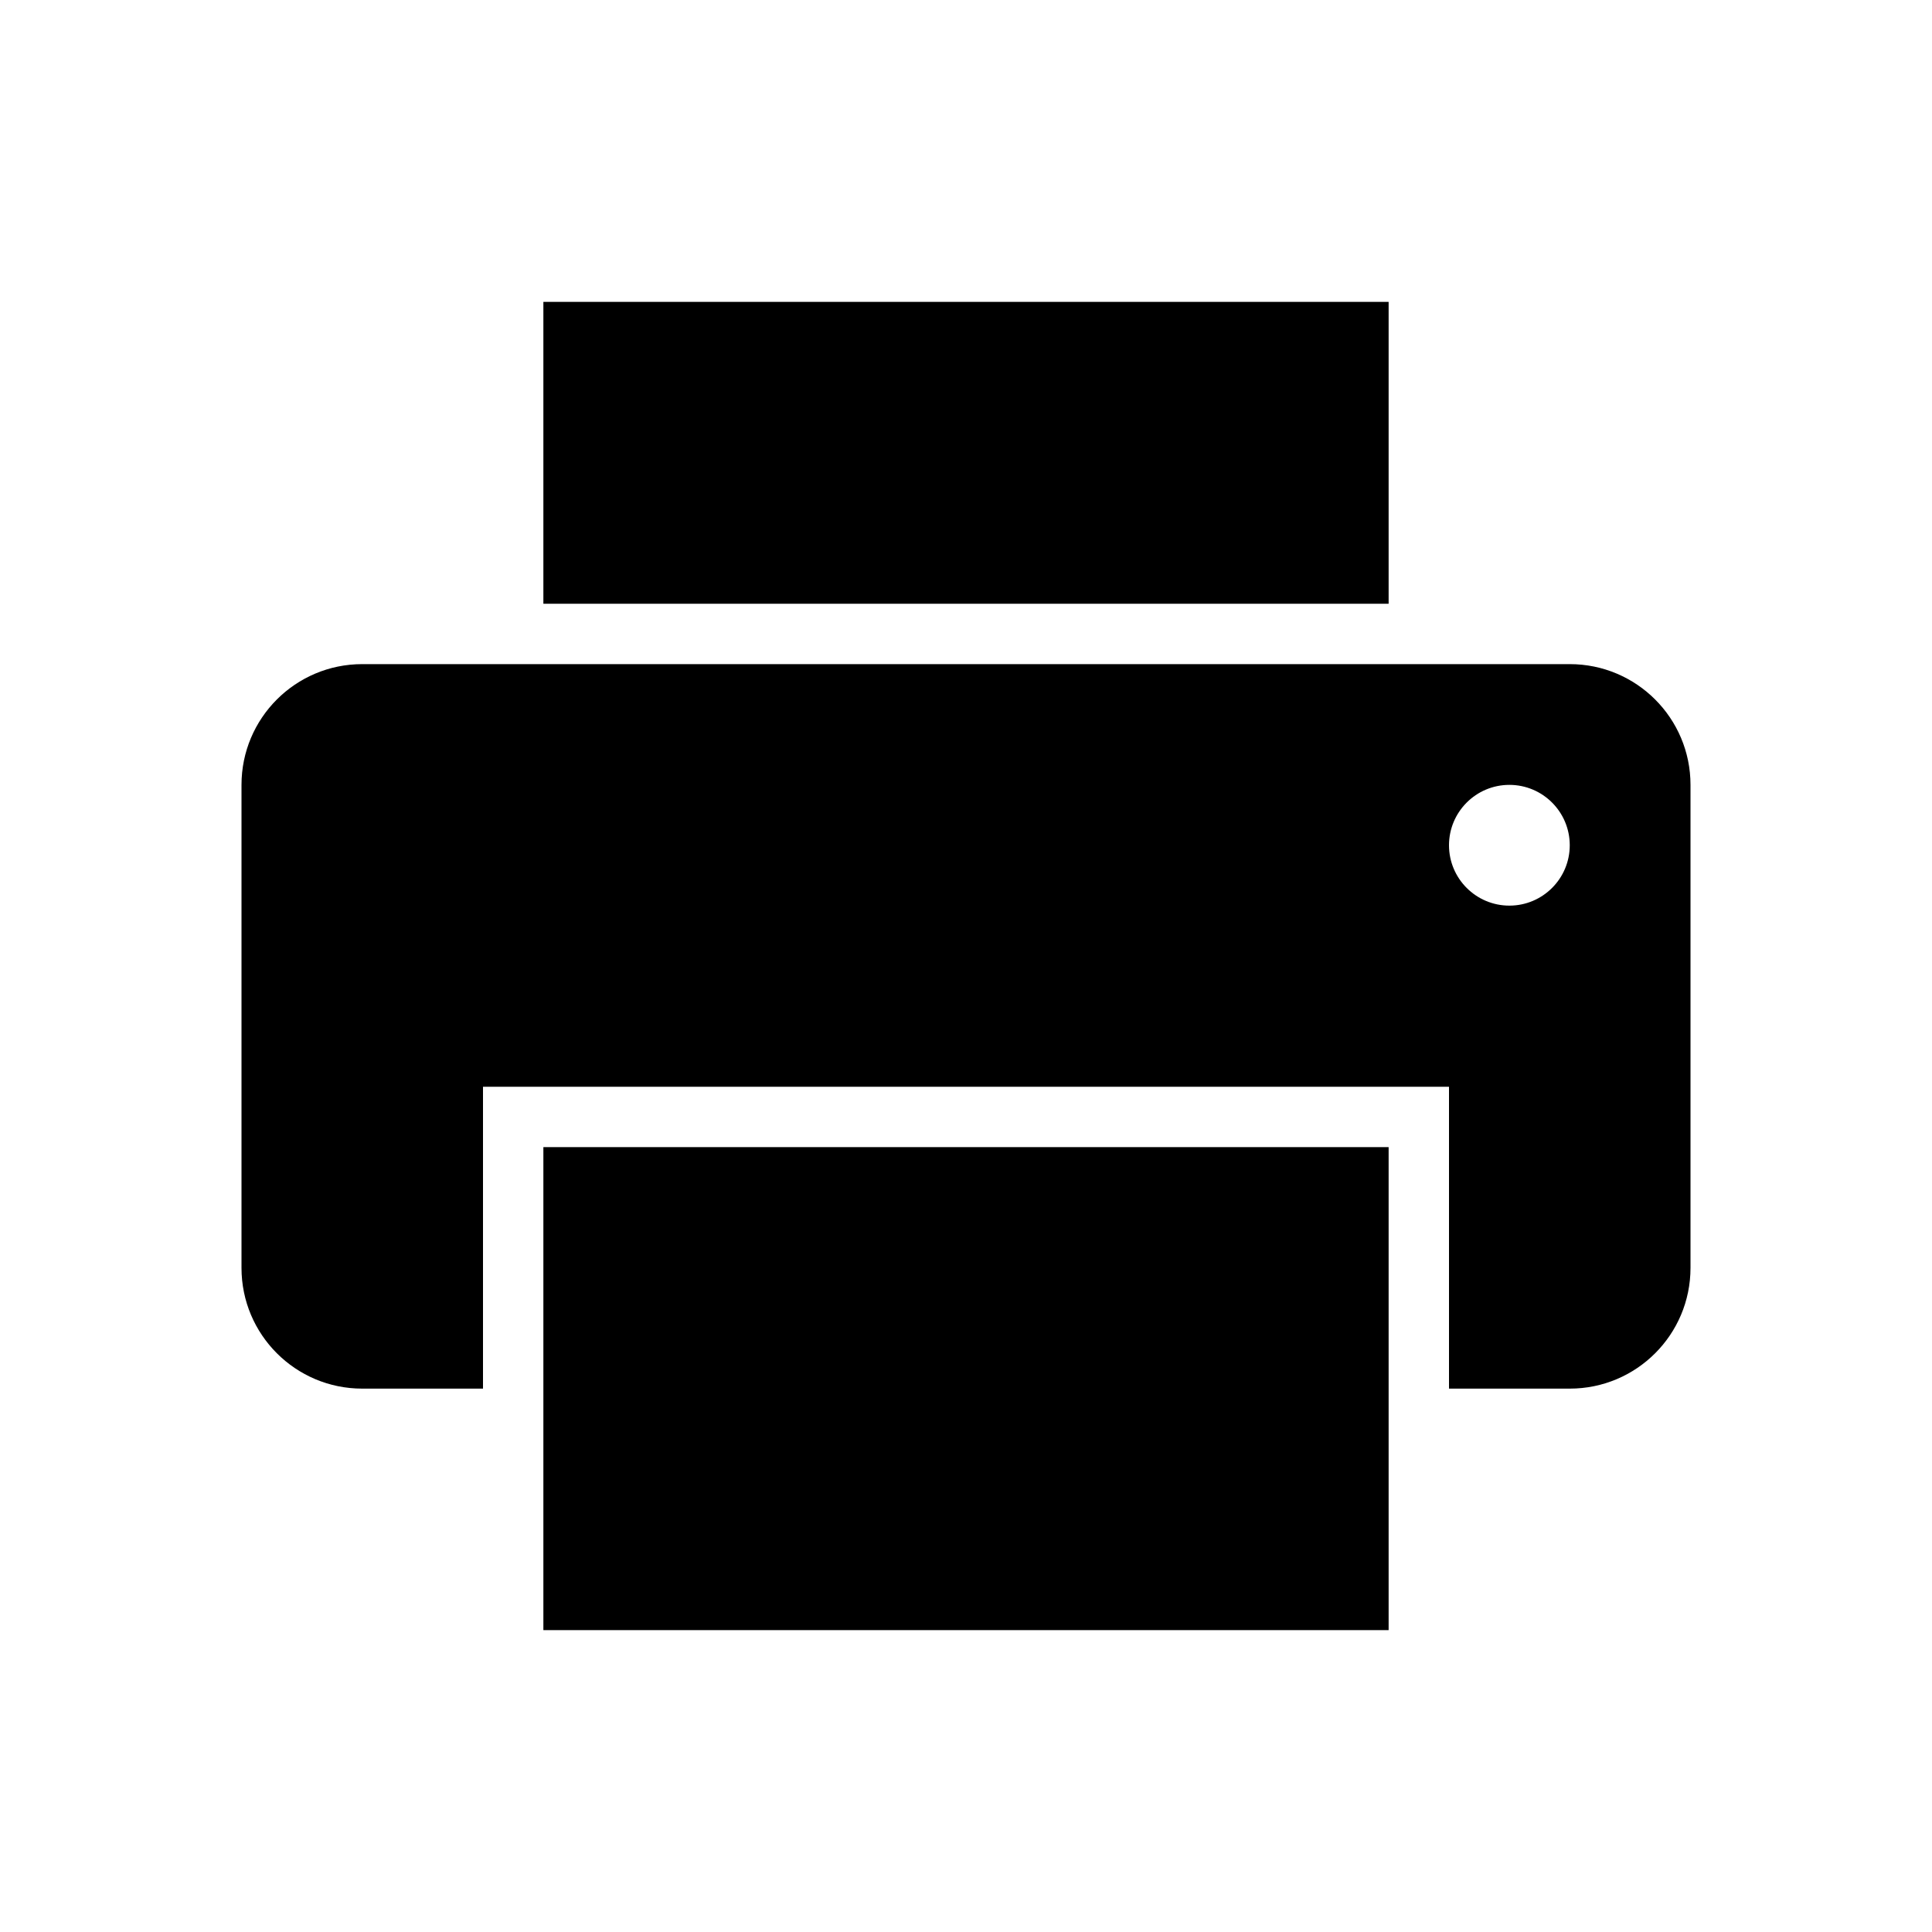 <?xml version="1.0" encoding="UTF-8"?>
<svg width="32px" height="32px" viewBox="0 0 32 32" version="1.1" xmlns="http://www.w3.org/2000/svg" xmlns:xlink="http://www.w3.org/1999/xlink">
    <!-- Generator: Sketch 46.2 (44496) - http://www.bohemiancoding.com/sketch -->
    <title>icon-print-filled</title>
    <desc>Created with Sketch.</desc>
    <defs></defs>
    <g id="Page-1" stroke="none" stroke-width="1" fill="none" fill-rule="evenodd">
        <g id="icon-print-filled" fill="#000000">
            <rect id="Rectangle-2-Copy" x="9" y="5" width="14" height="5"></rect>
            <path d="M24,23 L24,18 L8,18 L8,23 L6,23 L6,23 C4.895,23 4,22.105 4,21 L4,21 L4,13 C4,11.895 4.895,11 6,11 L26,11 C27.105,11 28,11.895 28,13 L28,21 C28,22.105 27.105,23 26,23 L24,23 Z M25,15 C25.552,15 26,14.552 26,14 C26,13.448 25.552,13 25,13 C24.448,13 24,13.448 24,14 C24,14.552 24.448,15 25,15 Z" id="Combined-Shape"></path>
            <rect id="Rectangle-2-Copy" x="9" y="19" width="14" height="8"></rect>
        </g>
    </g>
</svg>